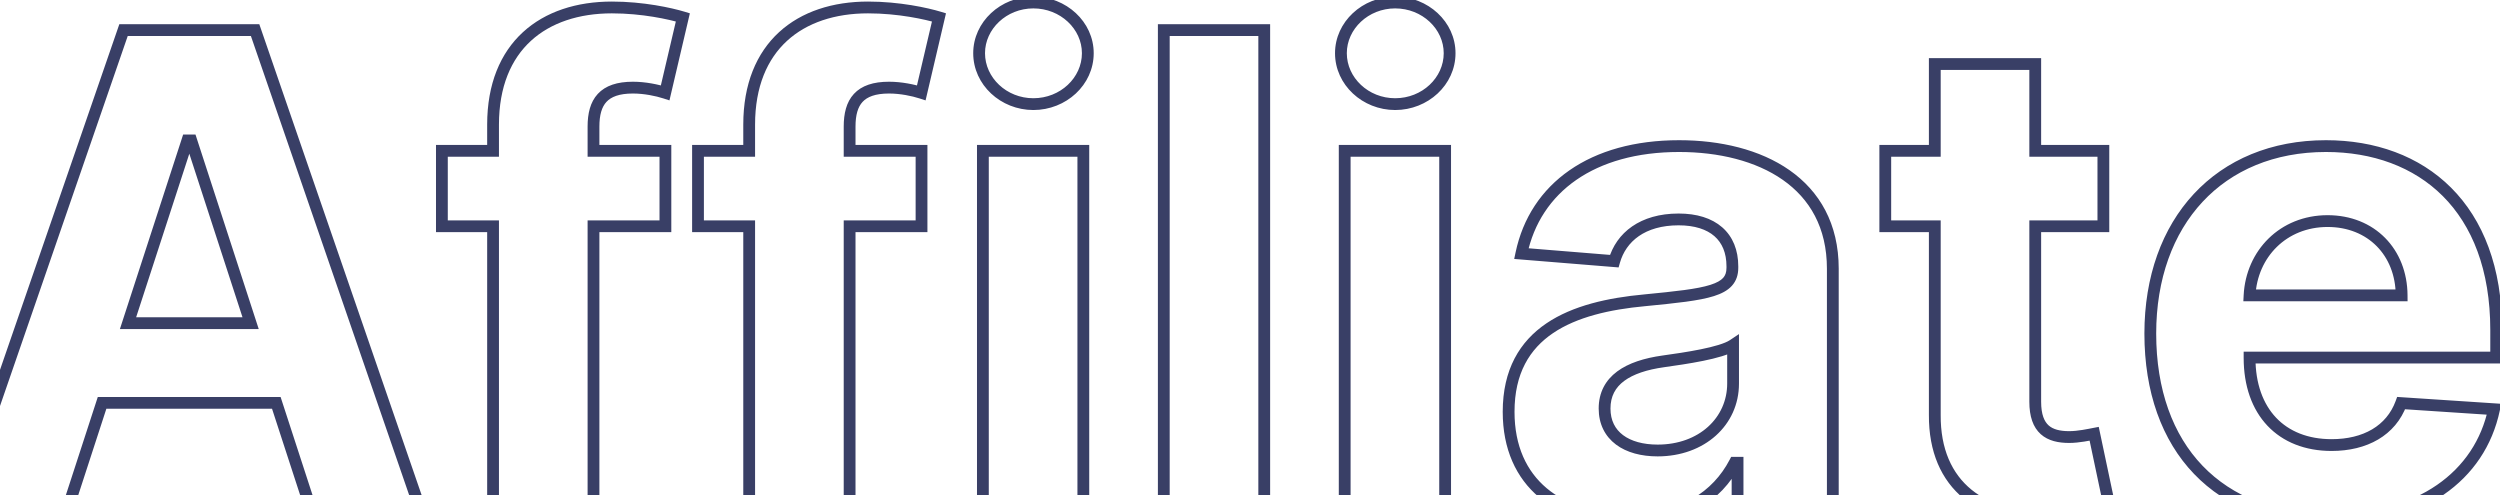 <svg width="424" height="84" viewBox="0 0 424 84" fill="none" xmlns="http://www.w3.org/2000/svg">
<path d="M11.234 87V88H11.96L12.185 87.309L11.234 87ZM17.312 68.326V67.326H16.586L16.361 68.016L17.312 68.326ZM46.863 68.326L47.814 68.016L47.589 67.326H46.863V68.326ZM52.941 87L51.991 87.309L52.215 88H52.941V87ZM71.496 87V88H72.898L72.441 86.674L71.496 87ZM43.264 5.104L44.21 4.778L43.977 4.104H43.264V5.104ZM20.951 5.104V4.104H20.238L20.006 4.778L20.951 5.104ZM-7.321 87L-8.266 86.674L-8.724 88H-7.321V87ZM21.711 54.809L20.76 54.5L20.334 55.809H21.711V54.809ZM31.788 23.819V22.819H31.061L30.837 23.509L31.788 23.819ZM32.428 23.819L33.379 23.509L33.154 22.819H32.428V23.819ZM42.505 54.809V55.809H43.881L43.456 54.5L42.505 54.809ZM12.185 87.309L18.263 68.635L16.361 68.016L10.283 86.691L12.185 87.309ZM17.312 69.326H46.863V67.326H17.312V69.326ZM45.912 68.635L51.991 87.309L53.892 86.691L47.814 68.016L45.912 68.635ZM52.941 88H71.496V86H52.941V88ZM72.441 86.674L44.21 4.778L42.319 5.43L70.551 87.326L72.441 86.674ZM43.264 4.104H20.951V6.104H43.264V4.104ZM20.006 4.778L-8.266 86.674L-6.376 87.326L21.896 5.43L20.006 4.778ZM-7.321 88H11.234V86H-7.321V88ZM22.662 55.119L32.739 24.128L30.837 23.509L20.76 54.5L22.662 55.119ZM31.788 24.819H32.428V22.819H31.788V24.819ZM31.477 24.128L41.554 55.119L43.456 54.5L33.379 23.509L31.477 24.128ZM42.505 53.809H21.711V55.809H42.505V53.809ZM112.854 25.578H113.854V24.578H112.854V25.578ZM100.657 25.578H99.657V26.578H100.657V25.578ZM112.814 15.741L112.506 16.692L113.54 17.027L113.788 15.969L112.814 15.741ZM115.813 2.945L116.787 3.173L117.001 2.259L116.102 1.987L115.813 2.945ZM83.623 25.578V26.578H84.623V25.578H83.623ZM74.945 25.578V24.578H73.945V25.578H74.945ZM74.945 38.374H73.945V39.374H74.945V38.374ZM83.623 38.374H84.623V37.374H83.623V38.374ZM83.623 87H82.623V88H83.623V87ZM100.657 87V88H101.657V87H100.657ZM100.657 38.374V37.374H99.657V38.374H100.657ZM112.854 38.374V39.374H113.854V38.374H112.854ZM112.854 24.578H100.657V26.578H112.854V24.578ZM101.657 25.578V21.459H99.657V25.578H101.657ZM101.657 21.459C101.657 19.486 102.061 18.14 102.856 17.28C103.637 16.435 104.982 15.861 107.336 15.861V13.861C104.69 13.861 102.696 14.507 101.388 15.922C100.094 17.321 99.657 19.274 99.657 21.459H101.657ZM107.336 15.861C109.249 15.861 111.224 16.277 112.506 16.692L113.122 14.79C111.685 14.325 109.5 13.861 107.336 13.861V15.861ZM113.788 15.969L116.787 3.173L114.839 2.717L111.84 15.513L113.788 15.969ZM116.102 1.987C113.909 1.325 109.132 0.265 103.777 0.265V2.265C108.898 2.265 113.478 3.285 115.524 3.902L116.102 1.987ZM103.777 0.265C97.818 0.265 92.514 1.947 88.69 5.457C84.852 8.98 82.623 14.237 82.623 21.139H84.623C84.623 14.686 86.692 10.005 90.042 6.93C93.406 3.843 98.179 2.265 103.777 2.265V0.265ZM82.623 21.139V25.578H84.623V21.139H82.623ZM83.623 24.578H74.945V26.578H83.623V24.578ZM73.945 25.578V38.374H75.945V25.578H73.945ZM74.945 39.374H83.623V37.374H74.945V39.374ZM82.623 38.374V87H84.623V38.374H82.623ZM83.623 88H100.657V86H83.623V88ZM101.657 87V38.374H99.657V87H101.657ZM100.657 39.374H112.854V37.374H100.657V39.374ZM113.854 38.374V25.578H111.854V38.374H113.854ZM156.291 25.578H157.291V24.578H156.291V25.578ZM144.095 25.578H143.095V26.578H144.095V25.578ZM156.251 15.741L155.943 16.692L156.977 17.027L157.225 15.969L156.251 15.741ZM159.25 2.945L160.224 3.173L160.438 2.259L159.539 1.987L159.25 2.945ZM127.06 25.578V26.578H128.06V25.578H127.06ZM118.382 25.578V24.578H117.382V25.578H118.382ZM118.382 38.374H117.382V39.374H118.382V38.374ZM127.06 38.374H128.06V37.374H127.06V38.374ZM127.06 87H126.06V88H127.06V87ZM144.095 87V88H145.095V87H144.095ZM144.095 38.374V37.374H143.095V38.374H144.095ZM156.291 38.374V39.374H157.291V38.374H156.291ZM156.291 24.578H144.095V26.578H156.291V24.578ZM145.095 25.578V21.459H143.095V25.578H145.095ZM145.095 21.459C145.095 19.486 145.498 18.14 146.293 17.28C147.074 16.435 148.42 15.861 150.773 15.861V13.861C148.127 13.861 146.133 14.507 144.825 15.922C143.531 17.321 143.095 19.274 143.095 21.459H145.095ZM150.773 15.861C152.687 15.861 154.661 16.277 155.943 16.692L156.559 14.79C155.122 14.325 152.938 13.861 150.773 13.861V15.861ZM157.225 15.969L160.224 3.173L158.277 2.717L155.277 15.513L157.225 15.969ZM159.539 1.987C157.346 1.325 152.569 0.265 147.214 0.265V2.265C152.336 2.265 156.916 3.285 158.961 3.902L159.539 1.987ZM147.214 0.265C141.255 0.265 135.951 1.947 132.127 5.457C128.289 8.98 126.06 14.237 126.06 21.139H128.06C128.06 14.686 130.129 10.005 133.479 6.93C136.843 3.843 141.616 2.265 147.214 2.265V0.265ZM126.06 21.139V25.578H128.06V21.139H126.06ZM127.06 24.578H118.382V26.578H127.06V24.578ZM117.382 25.578V38.374H119.382V25.578H117.382ZM118.382 39.374H127.06V37.374H118.382V39.374ZM126.06 38.374V87H128.06V38.374H126.06ZM127.06 88H144.095V86H127.06V88ZM145.095 87V38.374H143.095V87H145.095ZM144.095 39.374H156.291V37.374H144.095V39.374ZM157.291 38.374V25.578H155.291V38.374H157.291ZM166.698 87H165.698V88H166.698V87ZM183.733 87V88H184.733V87H183.733ZM183.733 25.578H184.733V24.578H183.733V25.578ZM166.698 25.578V24.578H165.698V25.578H166.698ZM166.698 88H183.733V86H166.698V88ZM184.733 87V25.578H182.733V87H184.733ZM183.733 24.578H166.698V26.578H183.733V24.578ZM165.698 25.578V87H167.698V25.578H165.698ZM175.256 18.66C180.821 18.66 185.493 14.397 185.493 9.023H183.493C183.493 13.166 179.847 16.66 175.256 16.66V18.66ZM185.493 9.023C185.493 3.686 180.818 -0.575 175.256 -0.575V1.425C179.85 1.425 183.493 4.922 183.493 9.023H185.493ZM175.256 -0.575C169.73 -0.575 165.058 3.689 165.058 9.023H167.058C167.058 4.92 170.704 1.425 175.256 1.425V-0.575ZM165.058 9.023C165.058 14.394 169.727 18.66 175.256 18.66V16.66C170.707 16.66 167.058 13.169 167.058 9.023H165.058ZM214.414 5.104H215.414V4.104H214.414V5.104ZM197.379 5.104V4.104H196.379V5.104H197.379ZM197.379 87H196.379V88H197.379V87ZM214.414 87V88H215.414V87H214.414ZM214.414 4.104H197.379V6.104H214.414V4.104ZM196.379 5.104V87H198.379V5.104H196.379ZM197.379 88H214.414V86H197.379V88ZM215.414 87V5.104H213.414V87H215.414ZM228.06 87H227.06V88H228.06V87ZM245.095 87V88H246.095V87H245.095ZM245.095 25.578H246.095V24.578H245.095V25.578ZM228.06 25.578V24.578H227.06V25.578H228.06ZM228.06 88H245.095V86H228.06V88ZM246.095 87V25.578H244.095V87H246.095ZM245.095 24.578H228.06V26.578H245.095V24.578ZM227.06 25.578V87H229.06V25.578H227.06ZM236.617 18.66C242.183 18.66 246.855 14.397 246.855 9.023H244.855C244.855 13.166 241.209 16.66 236.617 16.66V18.66ZM246.855 9.023C246.855 3.686 242.18 -0.575 236.617 -0.575V1.425C241.212 1.425 244.855 4.922 244.855 9.023H246.855ZM236.617 -0.575C231.092 -0.575 226.42 3.689 226.42 9.023H228.42C228.42 4.92 232.066 1.425 236.617 1.425V-0.575ZM226.42 9.023C226.42 14.394 231.089 18.66 236.617 18.66V16.66C232.069 16.66 228.42 13.169 228.42 9.023H226.42ZM294.211 78.483V77.483H293.606L293.325 78.018L294.211 78.483ZM294.69 78.483H295.69V77.483H294.69V78.483ZM294.69 87H293.69V88H294.69V87ZM310.846 87V88H311.846V87H310.846ZM258.021 43.013L257.043 42.807L256.809 43.918L257.94 44.01L258.021 43.013ZM273.777 44.293L273.696 45.289L274.514 45.356L274.738 44.566L273.777 44.293ZM278.935 50.931L279.027 51.926L279.032 51.926L278.935 50.931ZM282.094 61.288L281.956 60.297L281.955 60.297L282.094 61.288ZM293.931 58.528H294.931V56.66L293.376 57.696L293.931 58.528ZM276.256 89.16C285.667 89.16 291.907 85.027 295.096 78.947L293.325 78.018C290.516 83.374 285 87.16 276.256 87.16V89.16ZM294.211 79.483H294.69V77.483H294.211V79.483ZM293.69 78.483V87H295.69V78.483H293.69ZM294.69 88H310.846V86H294.69V88ZM311.846 87V45.572H309.846V87H311.846ZM311.846 45.572C311.846 37.926 308.586 32.423 303.512 28.868C298.482 25.344 291.741 23.778 284.773 23.778V25.778C291.482 25.778 297.776 27.292 302.364 30.506C306.907 33.689 309.846 38.583 309.846 45.572H311.846ZM284.773 23.778C277.26 23.778 270.951 25.575 266.194 28.875C261.425 32.183 258.274 36.965 257.043 42.807L259 43.219C260.128 37.864 262.995 33.529 267.334 30.518C271.684 27.5 277.571 25.778 284.773 25.778V23.778ZM257.94 44.01L273.696 45.289L273.858 43.296L258.102 42.016L257.94 44.01ZM274.738 44.566C275.758 40.982 278.951 38.215 284.693 38.215V36.215C278.199 36.215 274.115 39.446 272.815 44.019L274.738 44.566ZM284.693 38.215C287.436 38.215 289.451 38.905 290.768 40.057C292.066 41.191 292.811 42.884 292.811 45.172H294.811C294.811 42.422 293.896 40.136 292.085 38.551C290.292 36.984 287.749 36.215 284.693 36.215V38.215ZM292.811 45.172V45.412H294.811V45.172H292.811ZM292.811 45.412C292.811 46.209 292.607 46.727 292.245 47.129C291.855 47.561 291.19 47.96 290.075 48.313C287.816 49.028 284.225 49.411 278.838 49.935L279.032 51.926C284.322 51.411 288.169 51.014 290.678 50.219C291.948 49.818 293 49.279 293.731 48.468C294.49 47.626 294.811 46.595 294.811 45.412H292.811ZM278.843 49.935C272.713 50.499 266.74 51.819 262.279 54.836C257.746 57.903 254.862 62.667 254.862 69.845H256.862C256.862 63.307 259.436 59.174 263.4 56.492C267.437 53.762 273 52.481 279.027 51.926L278.843 49.935ZM254.862 69.845C254.862 76.181 257.135 81.054 261.021 84.326C264.884 87.578 270.234 89.16 276.256 89.16V87.16C270.561 87.16 265.714 85.663 262.309 82.796C258.928 79.95 256.862 75.665 256.862 69.845H254.862ZM281.134 75.403C278.654 75.403 276.639 74.824 275.271 73.798C273.938 72.8 273.137 71.322 273.137 69.285H271.137C271.137 71.927 272.215 74.008 274.072 75.399C275.892 76.763 278.376 77.403 281.134 77.403V75.403ZM273.137 69.285C273.137 67.213 273.969 65.716 275.463 64.604C277.009 63.454 279.307 62.688 282.233 62.278L281.955 60.297C278.883 60.727 276.202 61.561 274.269 63C272.285 64.477 271.137 66.559 271.137 69.285H273.137ZM282.233 62.278C284.09 62.018 286.568 61.665 288.841 61.203C289.978 60.972 291.08 60.711 292.038 60.416C292.978 60.126 293.853 59.782 294.485 59.36L293.376 57.696C292.989 57.954 292.339 58.23 291.449 58.504C290.578 58.773 289.546 59.019 288.443 59.243C286.238 59.691 283.817 60.037 281.956 60.297L282.233 62.278ZM292.931 58.528V65.046H294.931V58.528H292.931ZM292.931 65.046C292.931 70.834 288.163 75.403 281.134 75.403V77.403C289.061 77.403 294.931 72.135 294.931 65.046H292.931ZM356.732 25.578H357.732V24.578H356.732V25.578ZM345.176 25.578H344.176V26.578H345.176V25.578ZM345.176 10.862H346.176V9.862H345.176V10.862ZM328.141 10.862V9.862H327.141V10.862H328.141ZM328.141 25.578V26.578H329.141V25.578H328.141ZM319.743 25.578V24.578H318.743V25.578H319.743ZM319.743 38.374H318.743V39.374H319.743V38.374ZM328.141 38.374H329.141V37.374H328.141V38.374ZM328.141 70.365L329.141 70.371V70.365H328.141ZM348.615 87.84L348.578 86.84L348.573 86.841L348.615 87.84ZM357.852 86.24L358.161 87.191L359.016 86.913L358.83 86.033L357.852 86.24ZM355.173 73.564L356.151 73.357L355.948 72.398L354.986 72.582L355.173 73.564ZM345.176 38.374V37.374H344.176V38.374H345.176ZM356.732 38.374V39.374H357.732V38.374H356.732ZM356.732 24.578H345.176V26.578H356.732V24.578ZM346.176 25.578V10.862H344.176V25.578H346.176ZM345.176 9.862H328.141V11.862H345.176V9.862ZM327.141 10.862V25.578H329.141V10.862H327.141ZM328.141 24.578H319.743V26.578H328.141V24.578ZM318.743 25.578V38.374H320.743V25.578H318.743ZM319.743 39.374H328.141V37.374H319.743V39.374ZM327.141 38.374V70.365H329.141V38.374H327.141ZM327.141 70.358C327.099 76.619 329.22 81.43 333.081 84.585C336.915 87.719 342.324 89.105 348.657 88.839L348.573 86.841C342.549 87.094 337.681 85.762 334.347 83.037C331.04 80.334 329.102 76.147 329.141 70.371L327.141 70.358ZM348.651 88.839C353.17 88.675 356.385 87.77 358.161 87.191L357.542 85.289C355.88 85.831 352.856 86.685 348.578 86.84L348.651 88.839ZM358.83 86.033L356.151 73.357L354.194 73.771L356.873 86.447L358.83 86.033ZM354.986 72.582C354.096 72.751 352.414 73.124 350.934 73.124V75.124C352.653 75.124 354.57 74.697 355.36 74.546L354.986 72.582ZM350.934 73.124C349.328 73.124 348.19 72.816 347.448 72.15C346.726 71.503 346.176 70.333 346.176 68.126H344.176C344.176 70.636 344.804 72.466 346.113 73.639C347.399 74.792 349.141 75.124 350.934 75.124V73.124ZM346.176 68.126V38.374H344.176V68.126H346.176ZM345.176 39.374H356.732V37.374H345.176V39.374ZM357.732 38.374V25.578H355.732V38.374H357.732ZM422.993 69.405L423.971 69.611L424.209 68.483L423.059 68.407L422.993 69.405ZM407.237 68.365L407.303 67.368L406.557 67.318L406.299 68.02L407.237 68.365ZM381.525 60.648V59.648H380.525V60.648H381.525ZM423.353 60.648V61.648H424.353V60.648H423.353ZM381.525 50.091L380.526 50.039L380.472 51.091H381.525V50.091ZM407.317 50.091V51.091H408.323L408.317 50.085L407.317 50.091ZM395.161 89.2C410.687 89.2 421.448 81.597 423.971 69.611L422.014 69.199C419.739 80.007 410.026 87.2 395.161 87.2V89.2ZM423.059 68.407L407.303 67.368L407.171 69.363L422.927 70.403L423.059 68.407ZM406.299 68.02C404.764 72.196 400.83 74.483 395.441 74.483V76.483C401.408 76.483 406.271 73.892 408.176 68.71L406.299 68.02ZM395.441 74.483C391.41 74.483 388.211 73.155 386.016 70.833C383.814 68.504 382.525 65.072 382.525 60.688H380.525C380.525 65.461 381.935 69.427 384.562 72.207C387.195 74.992 390.954 76.483 395.441 76.483V74.483ZM382.525 60.688V60.648H380.525V60.688H382.525ZM381.525 61.648H423.353V59.648H381.525V61.648ZM424.353 60.648V55.969H422.353V60.648H424.353ZM424.353 55.969C424.353 45.327 421.127 37.253 415.712 31.839C410.301 26.428 402.81 23.778 394.481 23.778V25.778C402.387 25.778 409.332 28.287 414.298 33.253C419.26 38.216 422.353 45.738 422.353 55.969H424.353ZM394.481 23.778C385.196 23.778 377.472 27.082 372.075 32.885C366.685 38.68 363.69 46.886 363.69 56.569H365.69C365.69 47.297 368.553 39.608 373.54 34.247C378.52 28.893 385.692 25.778 394.481 25.778V23.778ZM363.69 56.569C363.69 66.503 366.64 74.68 372.111 80.38C377.586 86.084 385.484 89.2 395.161 89.2V87.2C385.923 87.2 378.585 84.237 373.554 78.995C368.518 73.748 365.69 66.11 365.69 56.569H363.69ZM382.524 50.142C382.858 43.646 387.765 38.495 394.761 38.495V36.495C386.642 36.495 380.912 42.539 380.526 50.039L382.524 50.142ZM394.761 38.495C398.214 38.495 401.08 39.722 403.087 41.752C405.096 43.783 406.299 46.674 406.317 50.096L408.317 50.085C408.296 46.19 406.919 42.783 404.509 40.345C402.098 37.906 398.706 36.495 394.761 36.495V38.495ZM407.317 49.091H381.525V51.091H407.317V49.091Z" fill="#393F66"/>
</svg>
